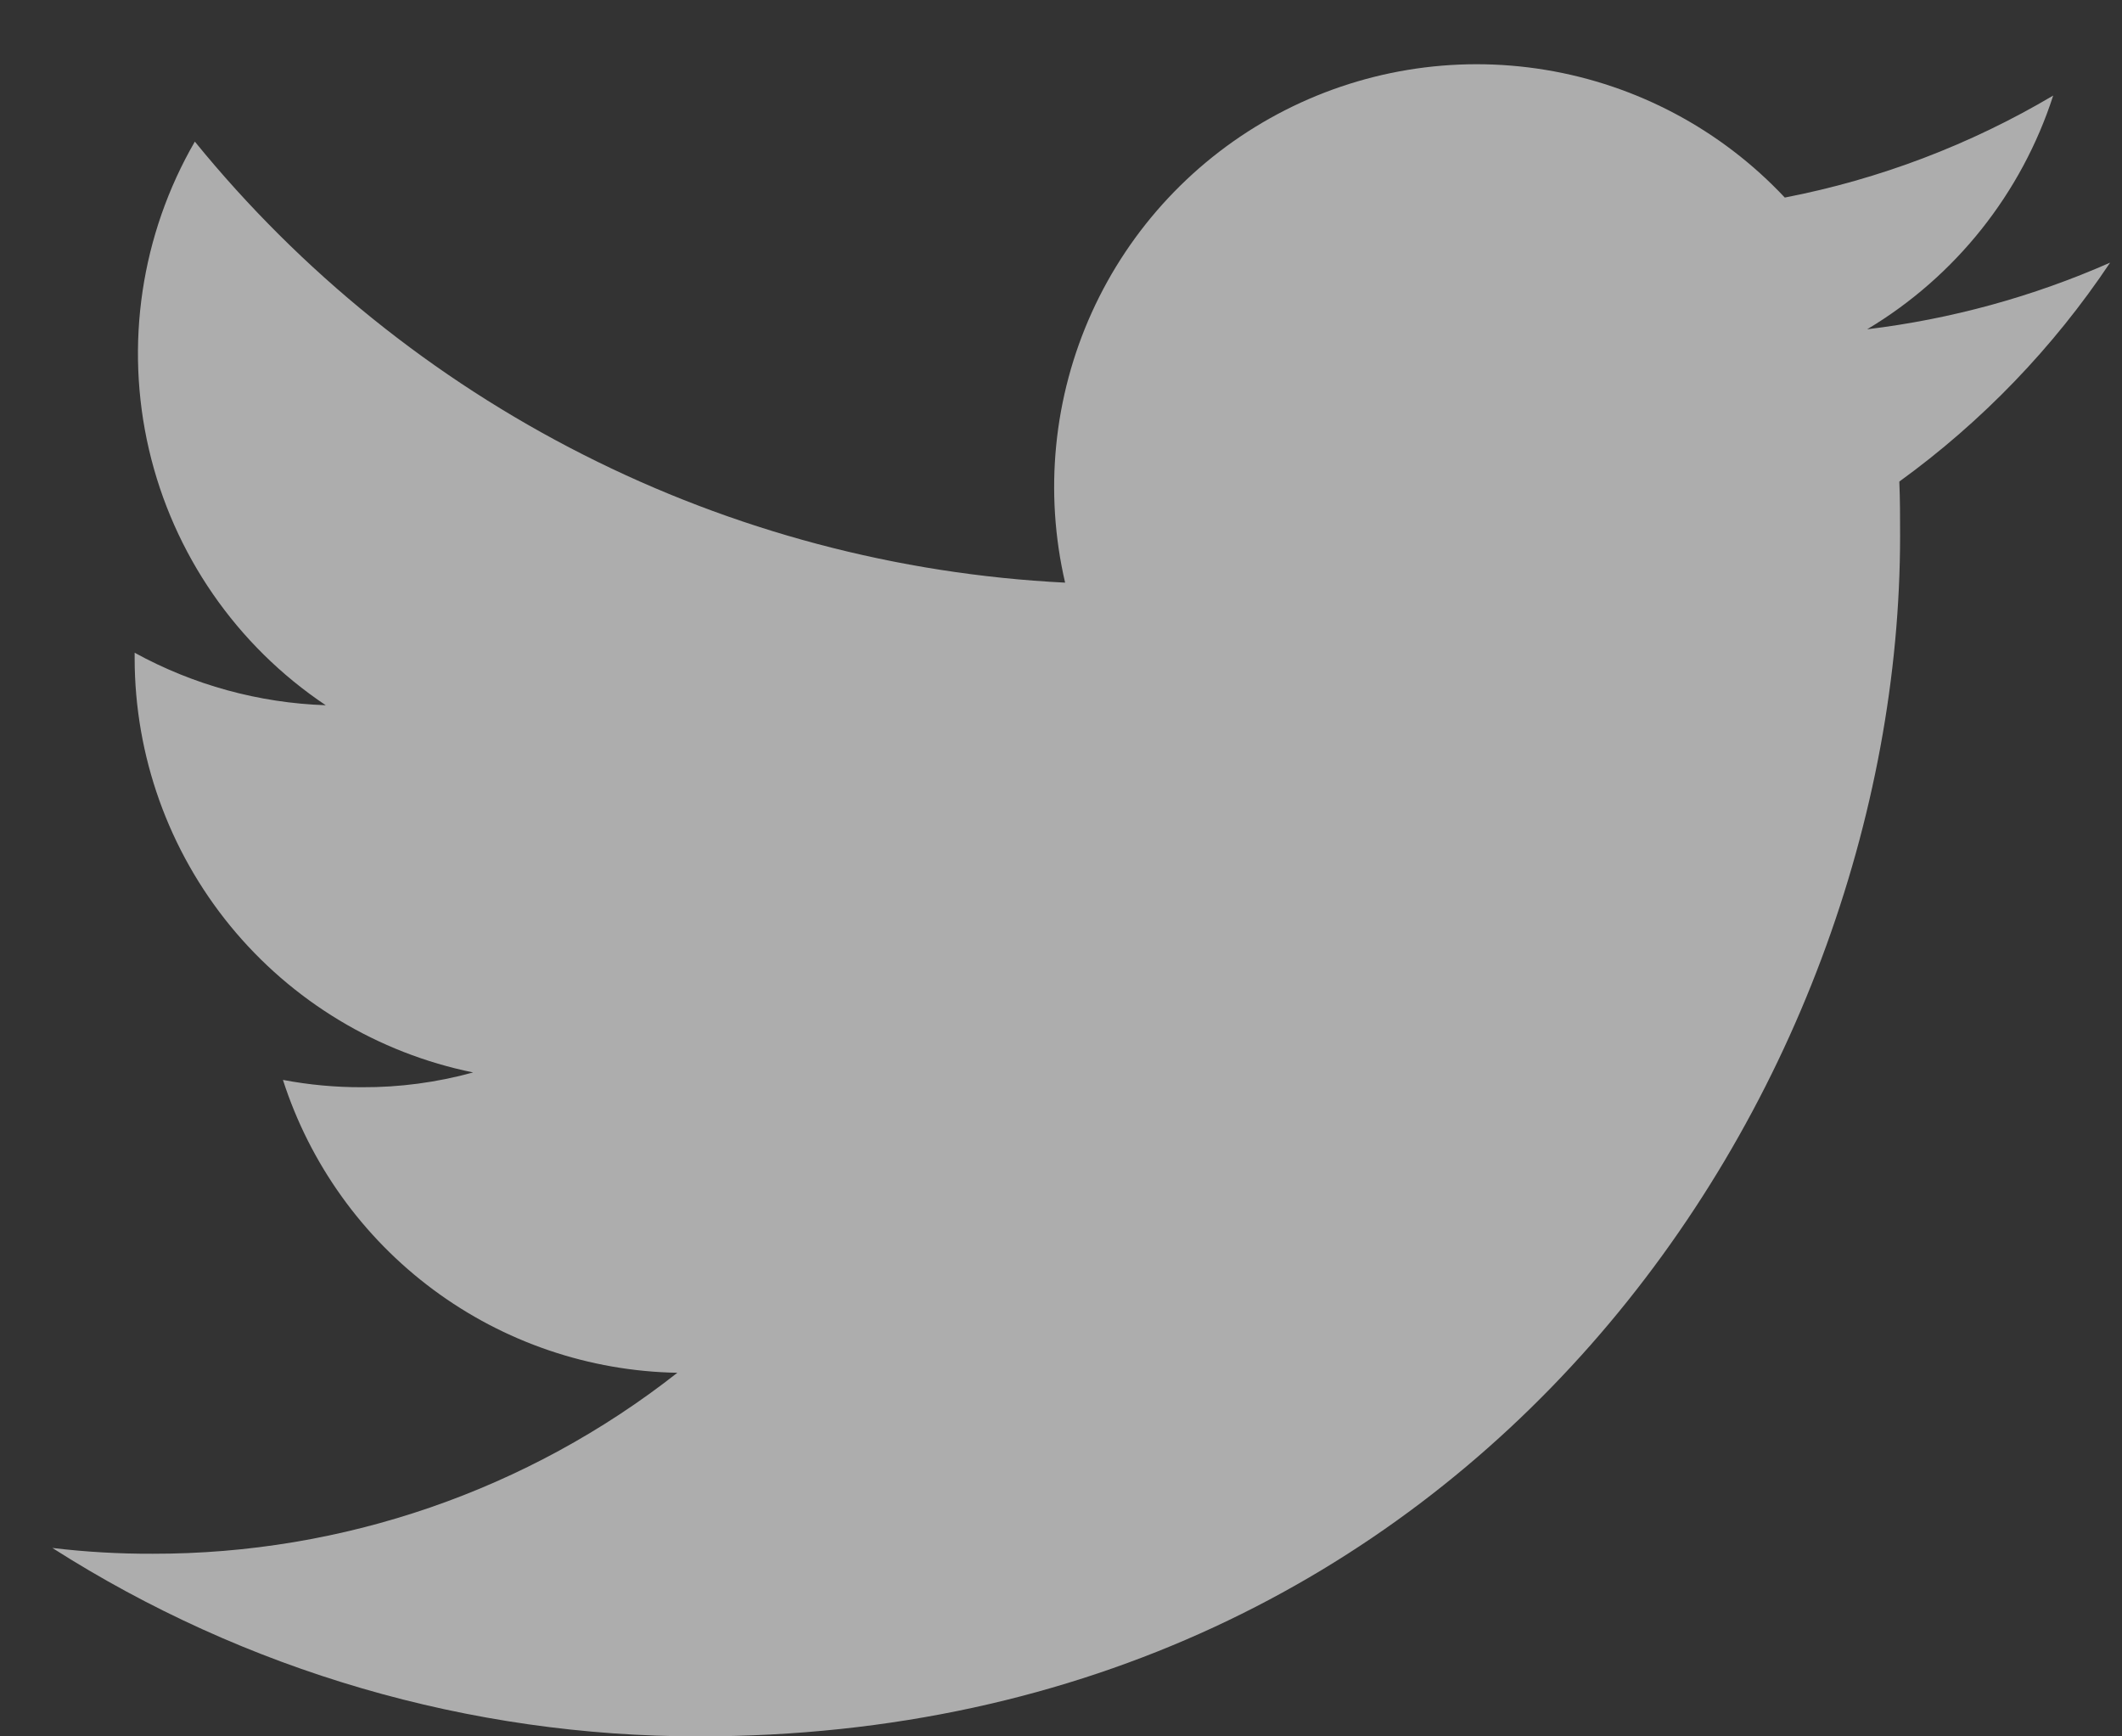 <svg width="33" height="27" viewBox="0 0 33 27" fill="none" xmlns="http://www.w3.org/2000/svg">
<rect x="0" y="0" width="33" height="27" fill="#333333" stroke="none"/>
<path d="M10.867 27C22.942 27 29.549 16.994 29.549 8.332C29.549 8.052 29.549 7.768 29.537 7.488C30.823 6.557 31.933 5.404 32.815 4.084C31.613 4.614 30.34 4.963 29.037 5.12C30.41 4.299 31.438 3.008 31.93 1.486C30.64 2.25 29.229 2.787 27.756 3.072C26.767 2.018 25.457 1.32 24.031 1.086C22.604 0.851 21.14 1.094 19.865 1.776C18.59 2.458 17.576 3.541 16.979 4.858C16.383 6.175 16.237 7.652 16.564 9.06C13.954 8.929 11.4 8.251 9.069 7.069C6.737 5.888 4.68 4.23 3.03 2.202C2.193 3.648 1.938 5.359 2.316 6.987C2.694 8.614 3.677 10.037 5.066 10.966C4.026 10.931 3.007 10.651 2.094 10.15V10.24C2.096 11.755 2.621 13.223 3.58 14.396C4.539 15.568 5.874 16.374 7.358 16.676C6.795 16.831 6.213 16.909 5.628 16.906C5.216 16.907 4.805 16.869 4.4 16.792C4.82 18.096 5.637 19.236 6.737 20.053C7.837 20.87 9.165 21.322 10.534 21.346C8.208 23.174 5.333 24.165 2.374 24.16C1.853 24.162 1.332 24.132 0.814 24.07C3.817 25.985 7.305 27.001 10.867 27Z" fill="white" fill-opacity="0.6"/>
</svg>
